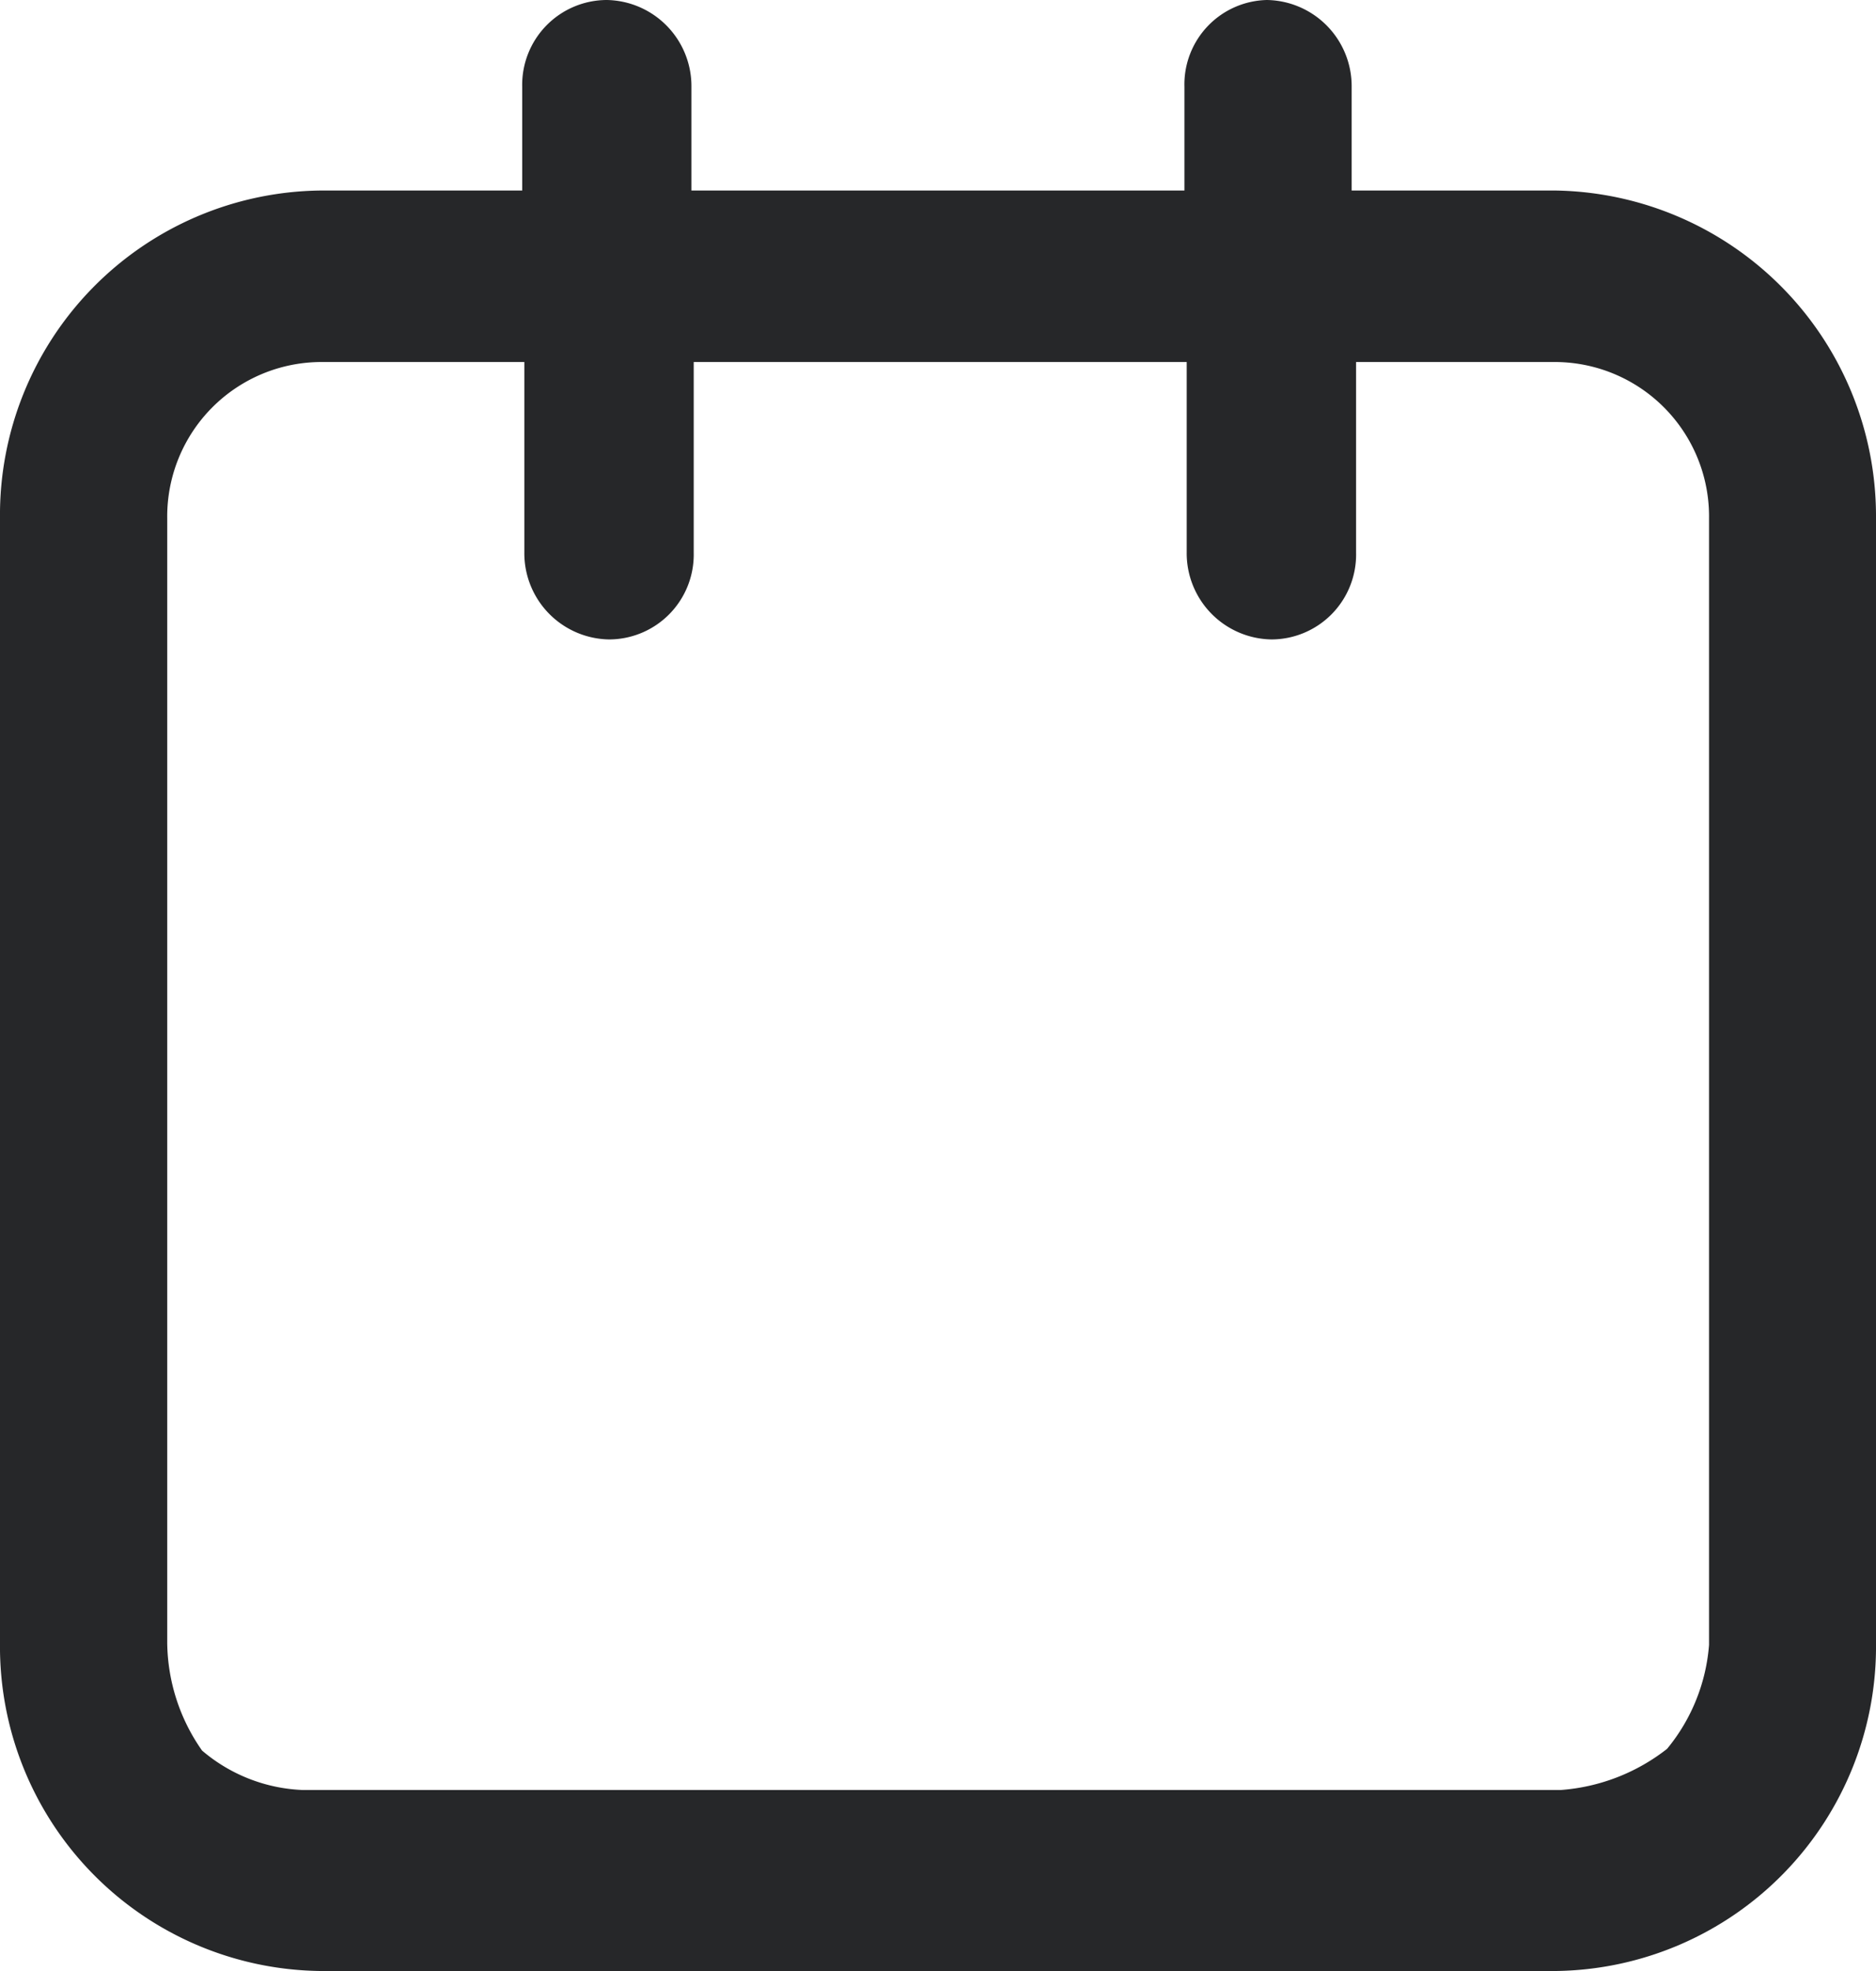 <svg id="calendar" xmlns="http://www.w3.org/2000/svg" width="14" height="14.7" viewBox="0 0 14 14.7">
  <path id="Path_62628" data-name="Path 62628" d="M14.112,4.821H12.587V4.047a.643.643,0,0,0-.632-.647.63.63,0,0,0-.616.647v.774H7.66V4.047A.643.643,0,0,0,7.029,3.4a.633.633,0,0,0-.632.647v.774H4.888A2.42,2.42,0,0,0,2.5,7.268v8.384A2.42,2.42,0,0,0,4.888,18.1h9.225A2.42,2.42,0,0,0,16.5,15.653V7.268A2.43,2.43,0,0,0,14.112,4.821ZM4.888,6.1H6.413V7.522a.643.643,0,0,0,.632.647.633.633,0,0,0,.632-.647V6.1h3.679V7.522a.643.643,0,0,0,.632.647.633.633,0,0,0,.632-.647V6.1h1.494a1.152,1.152,0,0,1,1.14,1.168v8.4a1.385,1.385,0,0,1-.313.775,1.458,1.458,0,0,1-.793.307H4.756a1.231,1.231,0,0,1-.748-.294,1.421,1.421,0,0,1-.26-.8V7.268A1.152,1.152,0,0,1,4.888,6.1Z" transform="translate(-2.5 -3.4)" fill="#262729"/>
</svg>
